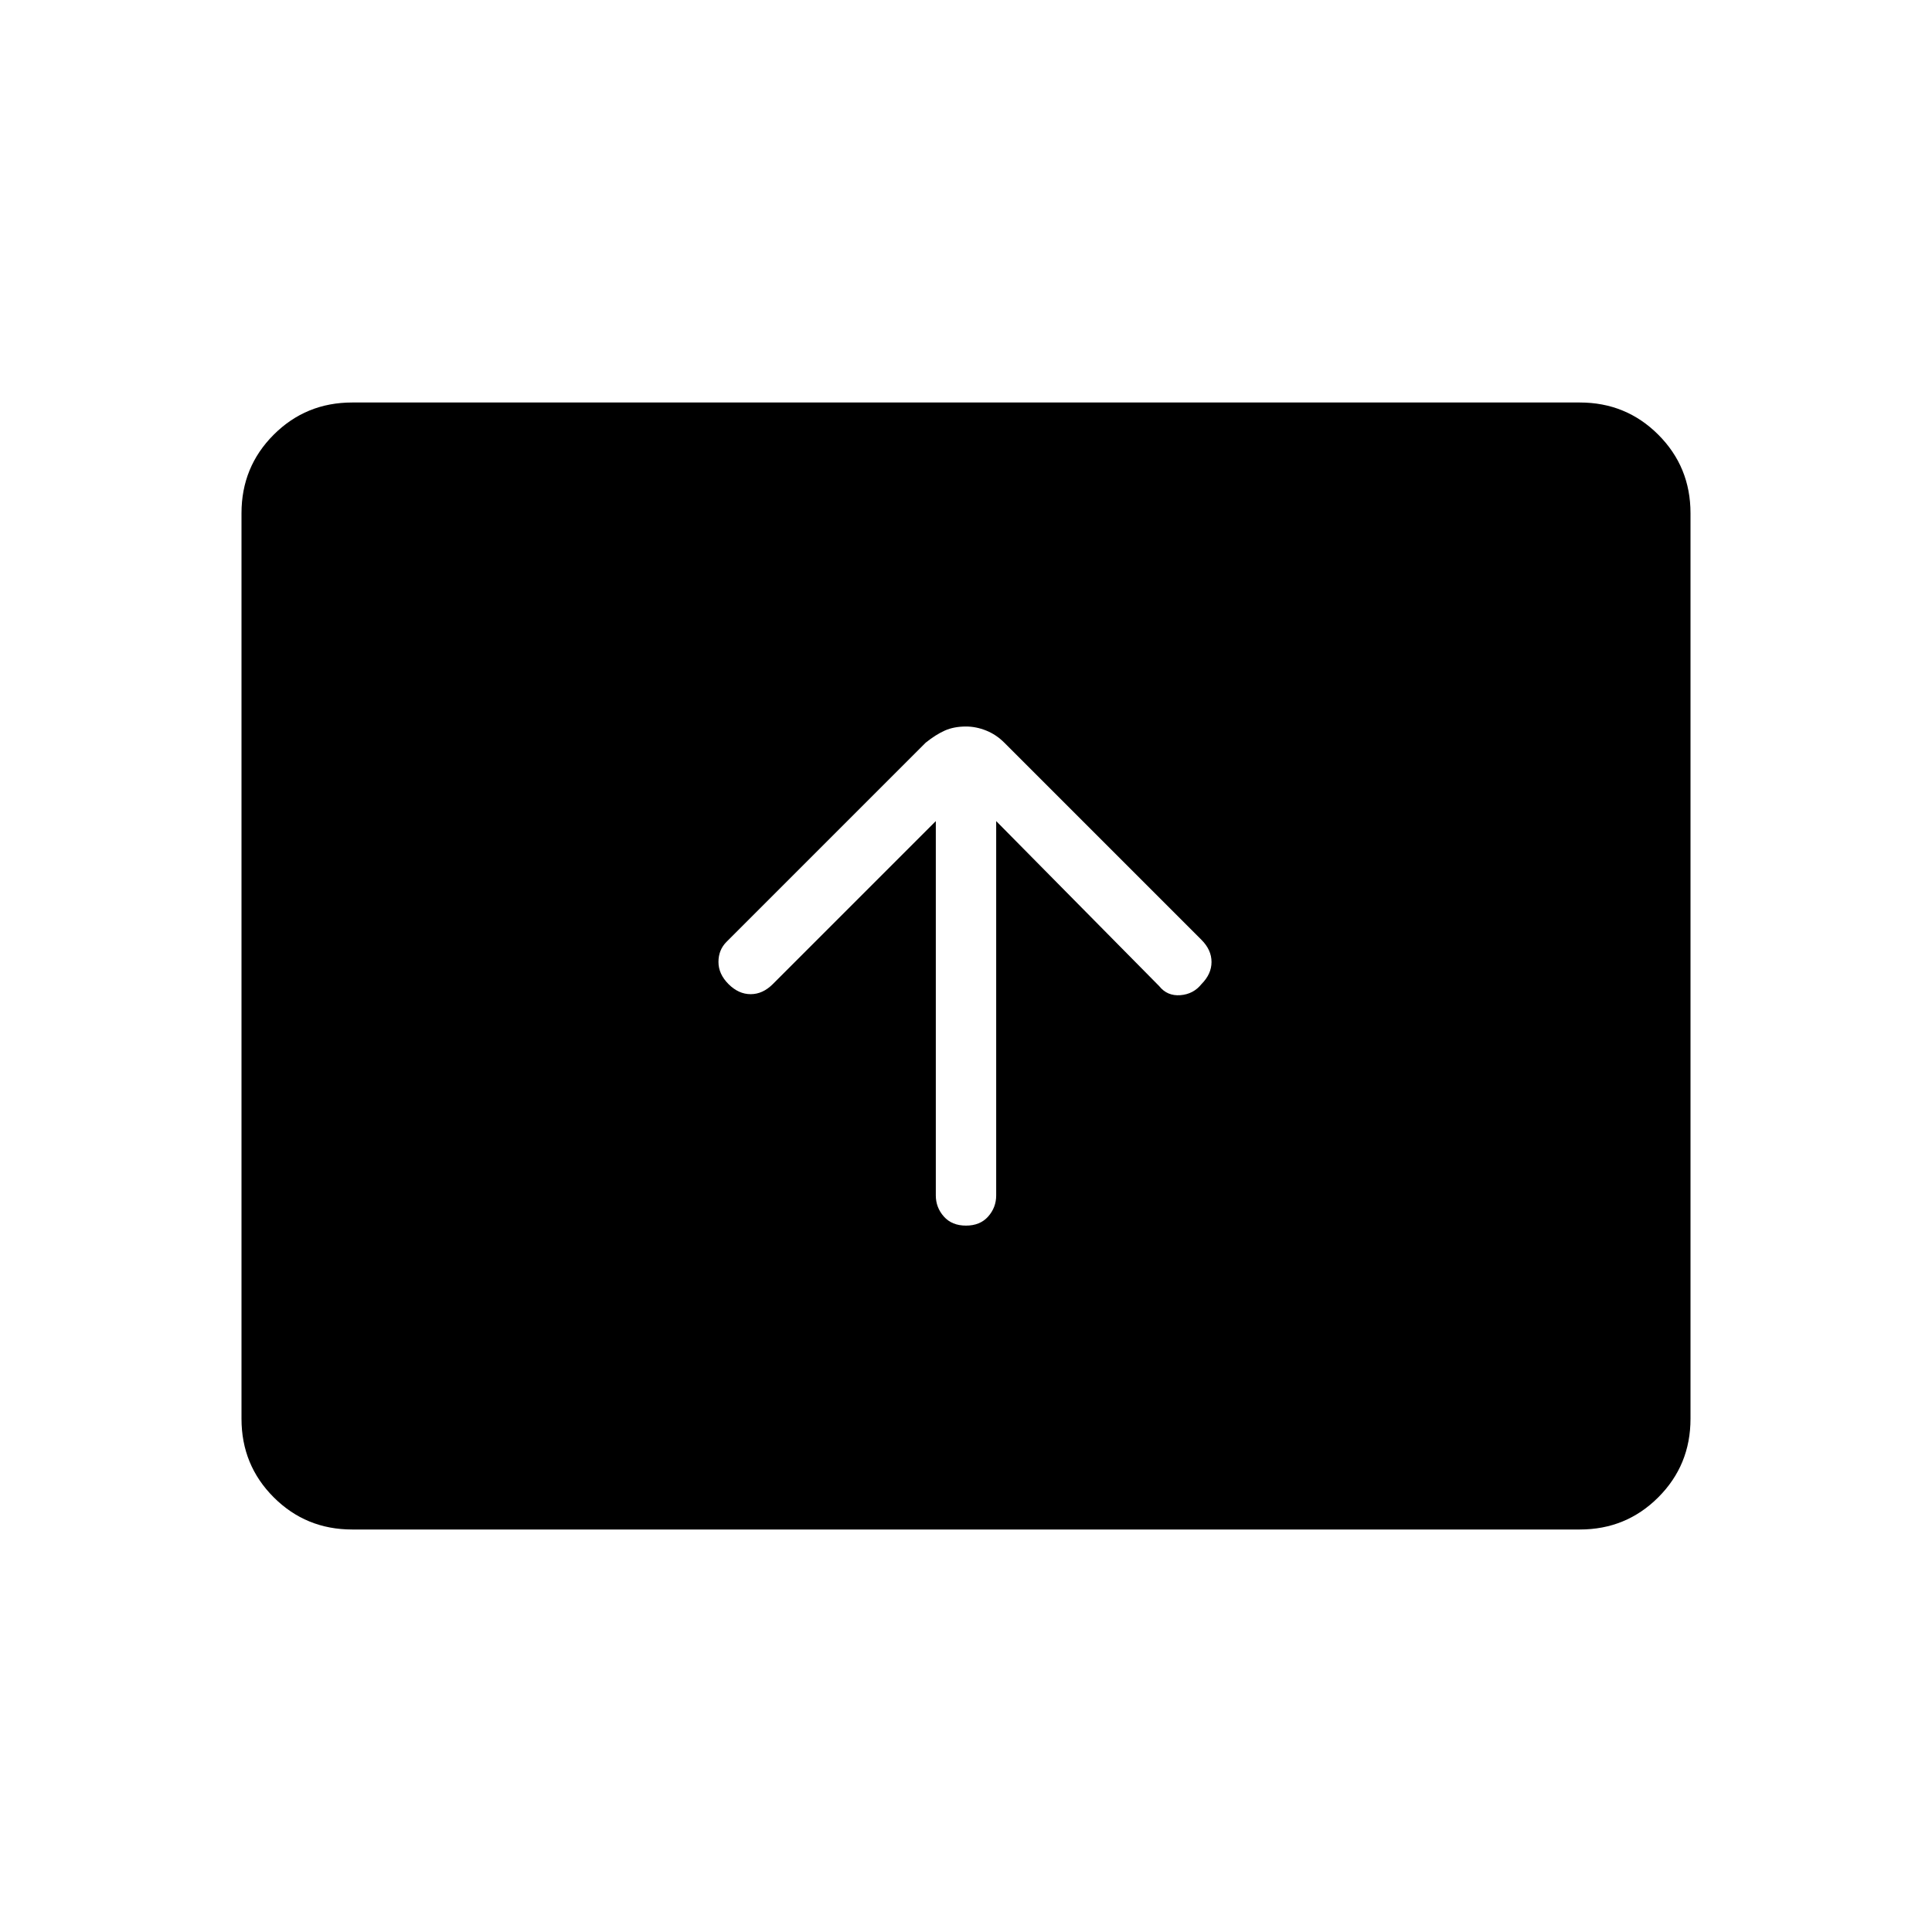 <svg xmlns="http://www.w3.org/2000/svg" height="48" width="48"><path d="M24 30.45Q24.35 30.45 24.55 30.225Q24.75 30 24.75 29.7V20.4L28.8 24.5Q29 24.75 29.325 24.725Q29.65 24.7 29.85 24.45Q30.1 24.2 30.1 23.9Q30.1 23.6 29.85 23.35L24.95 18.45Q24.75 18.25 24.5 18.15Q24.25 18.05 24 18.05Q23.7 18.05 23.475 18.15Q23.25 18.25 23 18.45L18.05 23.4Q17.85 23.6 17.85 23.9Q17.85 24.2 18.1 24.45Q18.35 24.7 18.65 24.7Q18.95 24.7 19.2 24.45L23.25 20.4V29.7Q23.25 30 23.45 30.225Q23.65 30.45 24 30.45ZM8.75 38Q7.6 38 6.8 37.2Q6 36.4 6 35.25V12.75Q6 11.6 6.8 10.8Q7.6 10 8.75 10H39.25Q40.4 10 41.2 10.8Q42 11.6 42 12.75V35.25Q42 36.4 41.2 37.2Q40.4 38 39.25 38Z"/></svg>